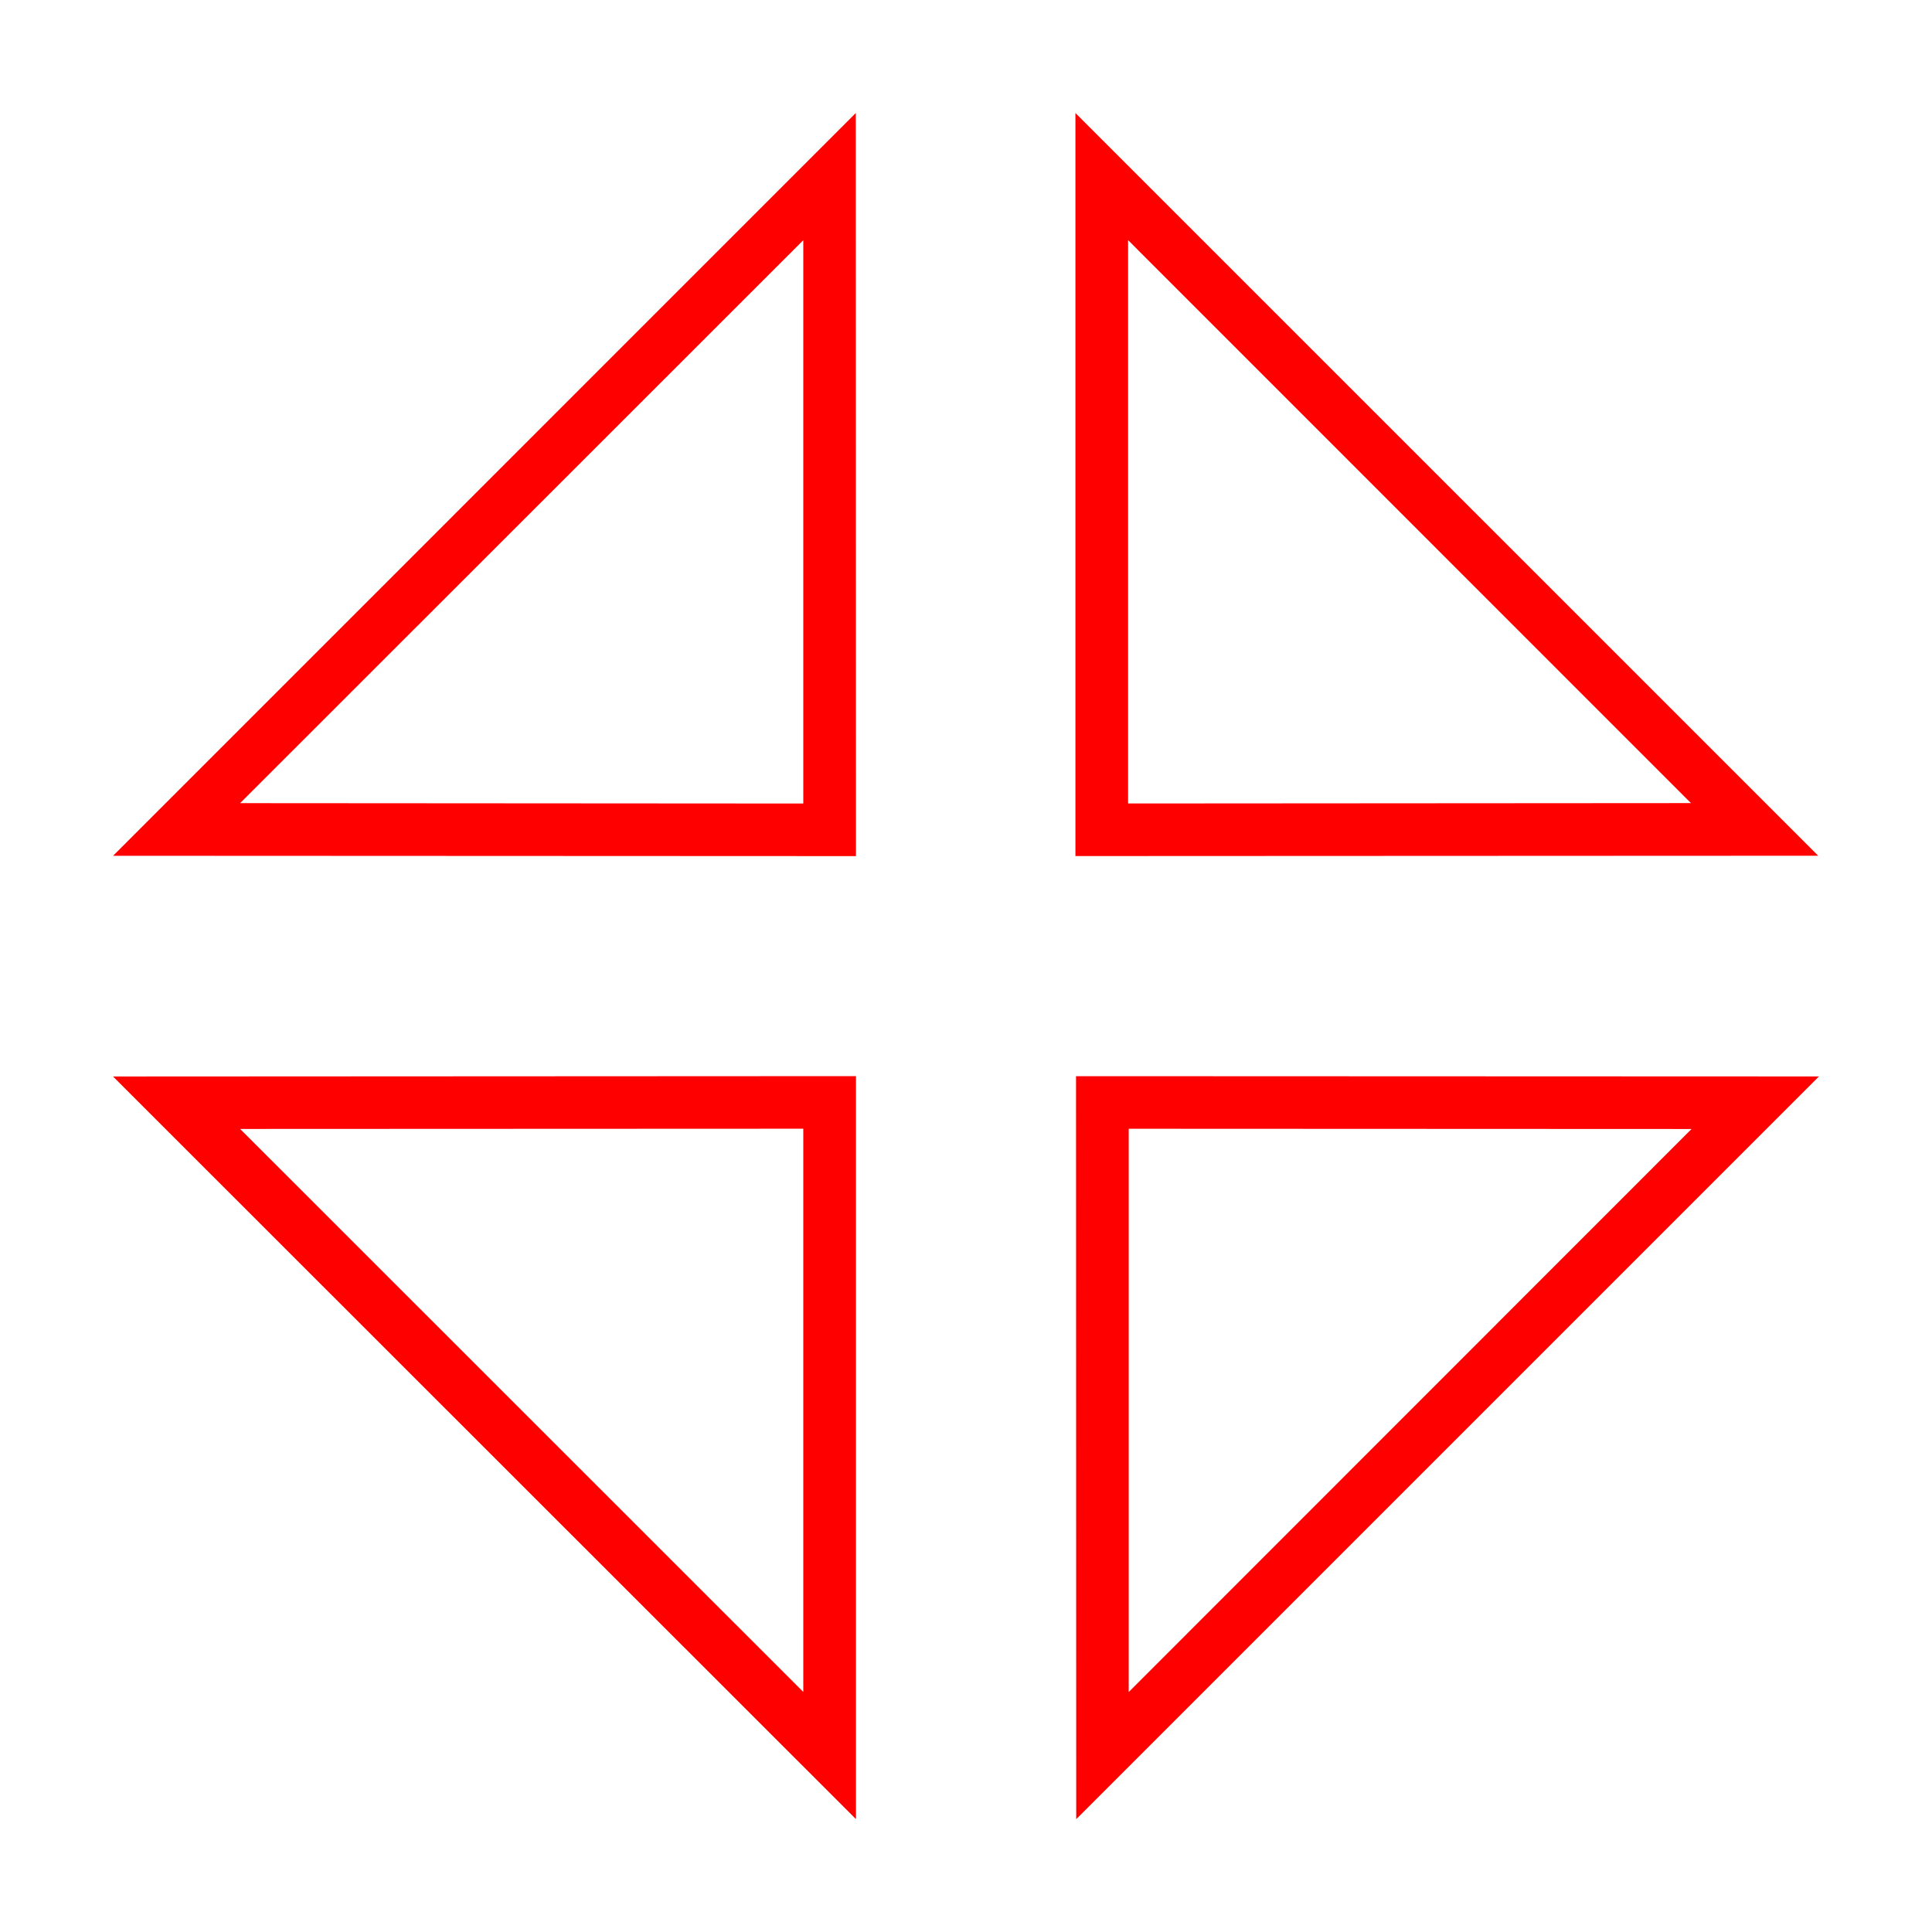 <?xml version="1.0" encoding="utf-8"?>
<!-- Generator: Adobe Illustrator 16.0.0, SVG Export Plug-In . SVG Version: 6.00 Build 0)  -->
<!DOCTYPE svg PUBLIC "-//W3C//DTD SVG 1.1//EN" "http://www.w3.org/Graphics/SVG/1.1/DTD/svg11.dtd">
<svg version="1.1" id="Layer_1" xmlns="http://www.w3.org/2000/svg" xmlns:xlink="http://www.w3.org/1999/xlink" x="0px" y="0px"
	 width="41.262px" height="41.266px" viewBox="0 0 41.262 41.266" enable-background="new 0 0 41.262 41.266" xml:space="preserve">
<g>
	<g>
		<g>
			<path fill="#FF0000" d="M22.981,22.984l15.866,0.006L22.985,38.852L22.981,22.984z M24.106,36.137l12.021-12.025l-12.021-0.005
				V36.137z"/>
		</g>
	</g>
</g>
<g>
	<g>
		<g>
			<path fill="#FF0000" d="M2.414,22.991l15.867-0.008v15.868L2.414,22.991z M5.128,24.111l12.028,12.024V24.106L5.128,24.111z"/>
		</g>
	</g>
</g>
<g>
	<g>
		<g>
			<path fill="#FF0000" d="M22.968,2.414l15.864,15.862l-15.864,0.007V2.414z M24.093,17.16l12.021-0.008L24.093,5.129V17.16z"/>
		</g>
	</g>
</g>
<g>
	<g>
		<g>
			<path fill="#FF0000" d="M2.415,18.277L18.277,2.414l0.004,15.87L2.415,18.277z M5.128,17.153l12.028,0.008V5.13L5.128,17.153z"/>
		</g>
	</g>
</g>
</svg>
